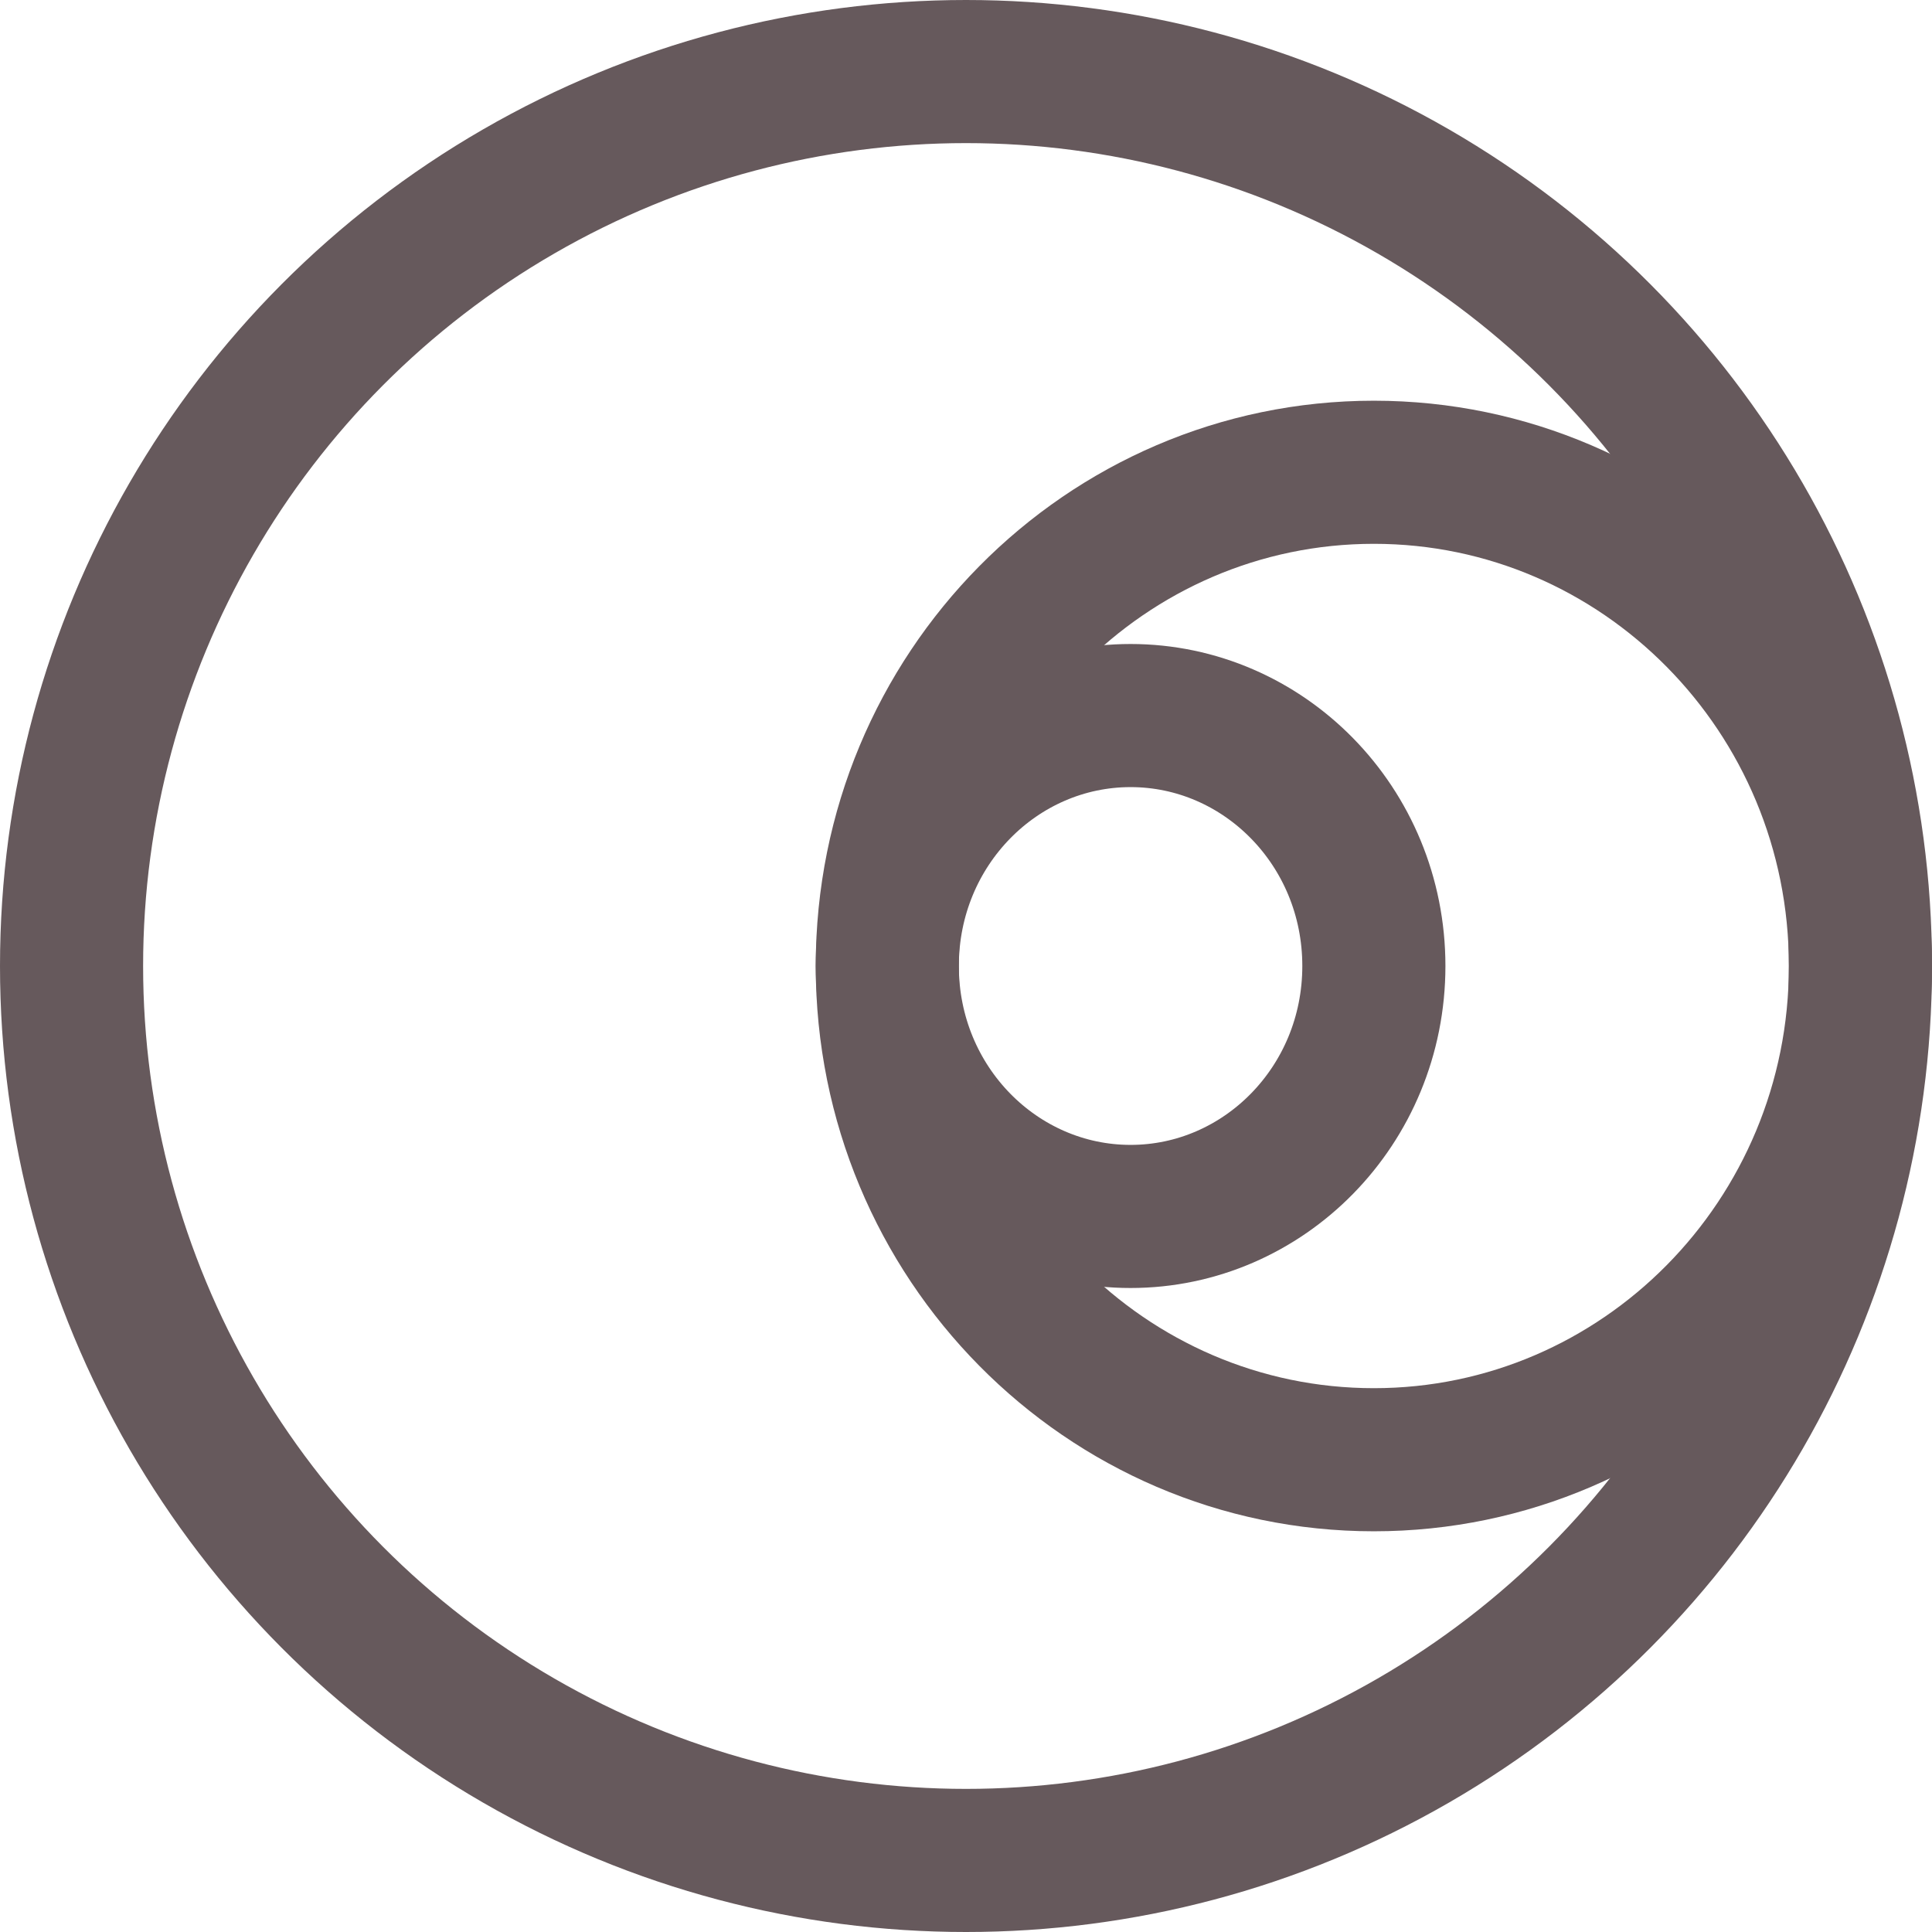 <?xml version="1.0" encoding="UTF-8" standalone="no"?>
<svg width="135" height="135" viewBox="0 0 135 135" fill="none" xmlns="http://www.w3.org/2000/svg">
<path d="M96 67.5C96 77.272 88.284 85 79 85C69.716 85 62 77.272 62 67.5C62 57.728 69.716 50 79 50C88.284 50 96 57.728 96 67.5Z" stroke="#66595C" stroke-width="10"/>
<path d="M130 67.5C130 86.614 114.718 102 96 102C77.282 102 62 86.614 62 67.5C62 48.386 77.282 33 96 33C114.718 33 130 48.386 130 67.5Z" stroke="#66595C" stroke-width="10"/>
<circle cx="67.5" cy="67.5" r="62.5" stroke="#66595C" stroke-width="10"/>
</svg>